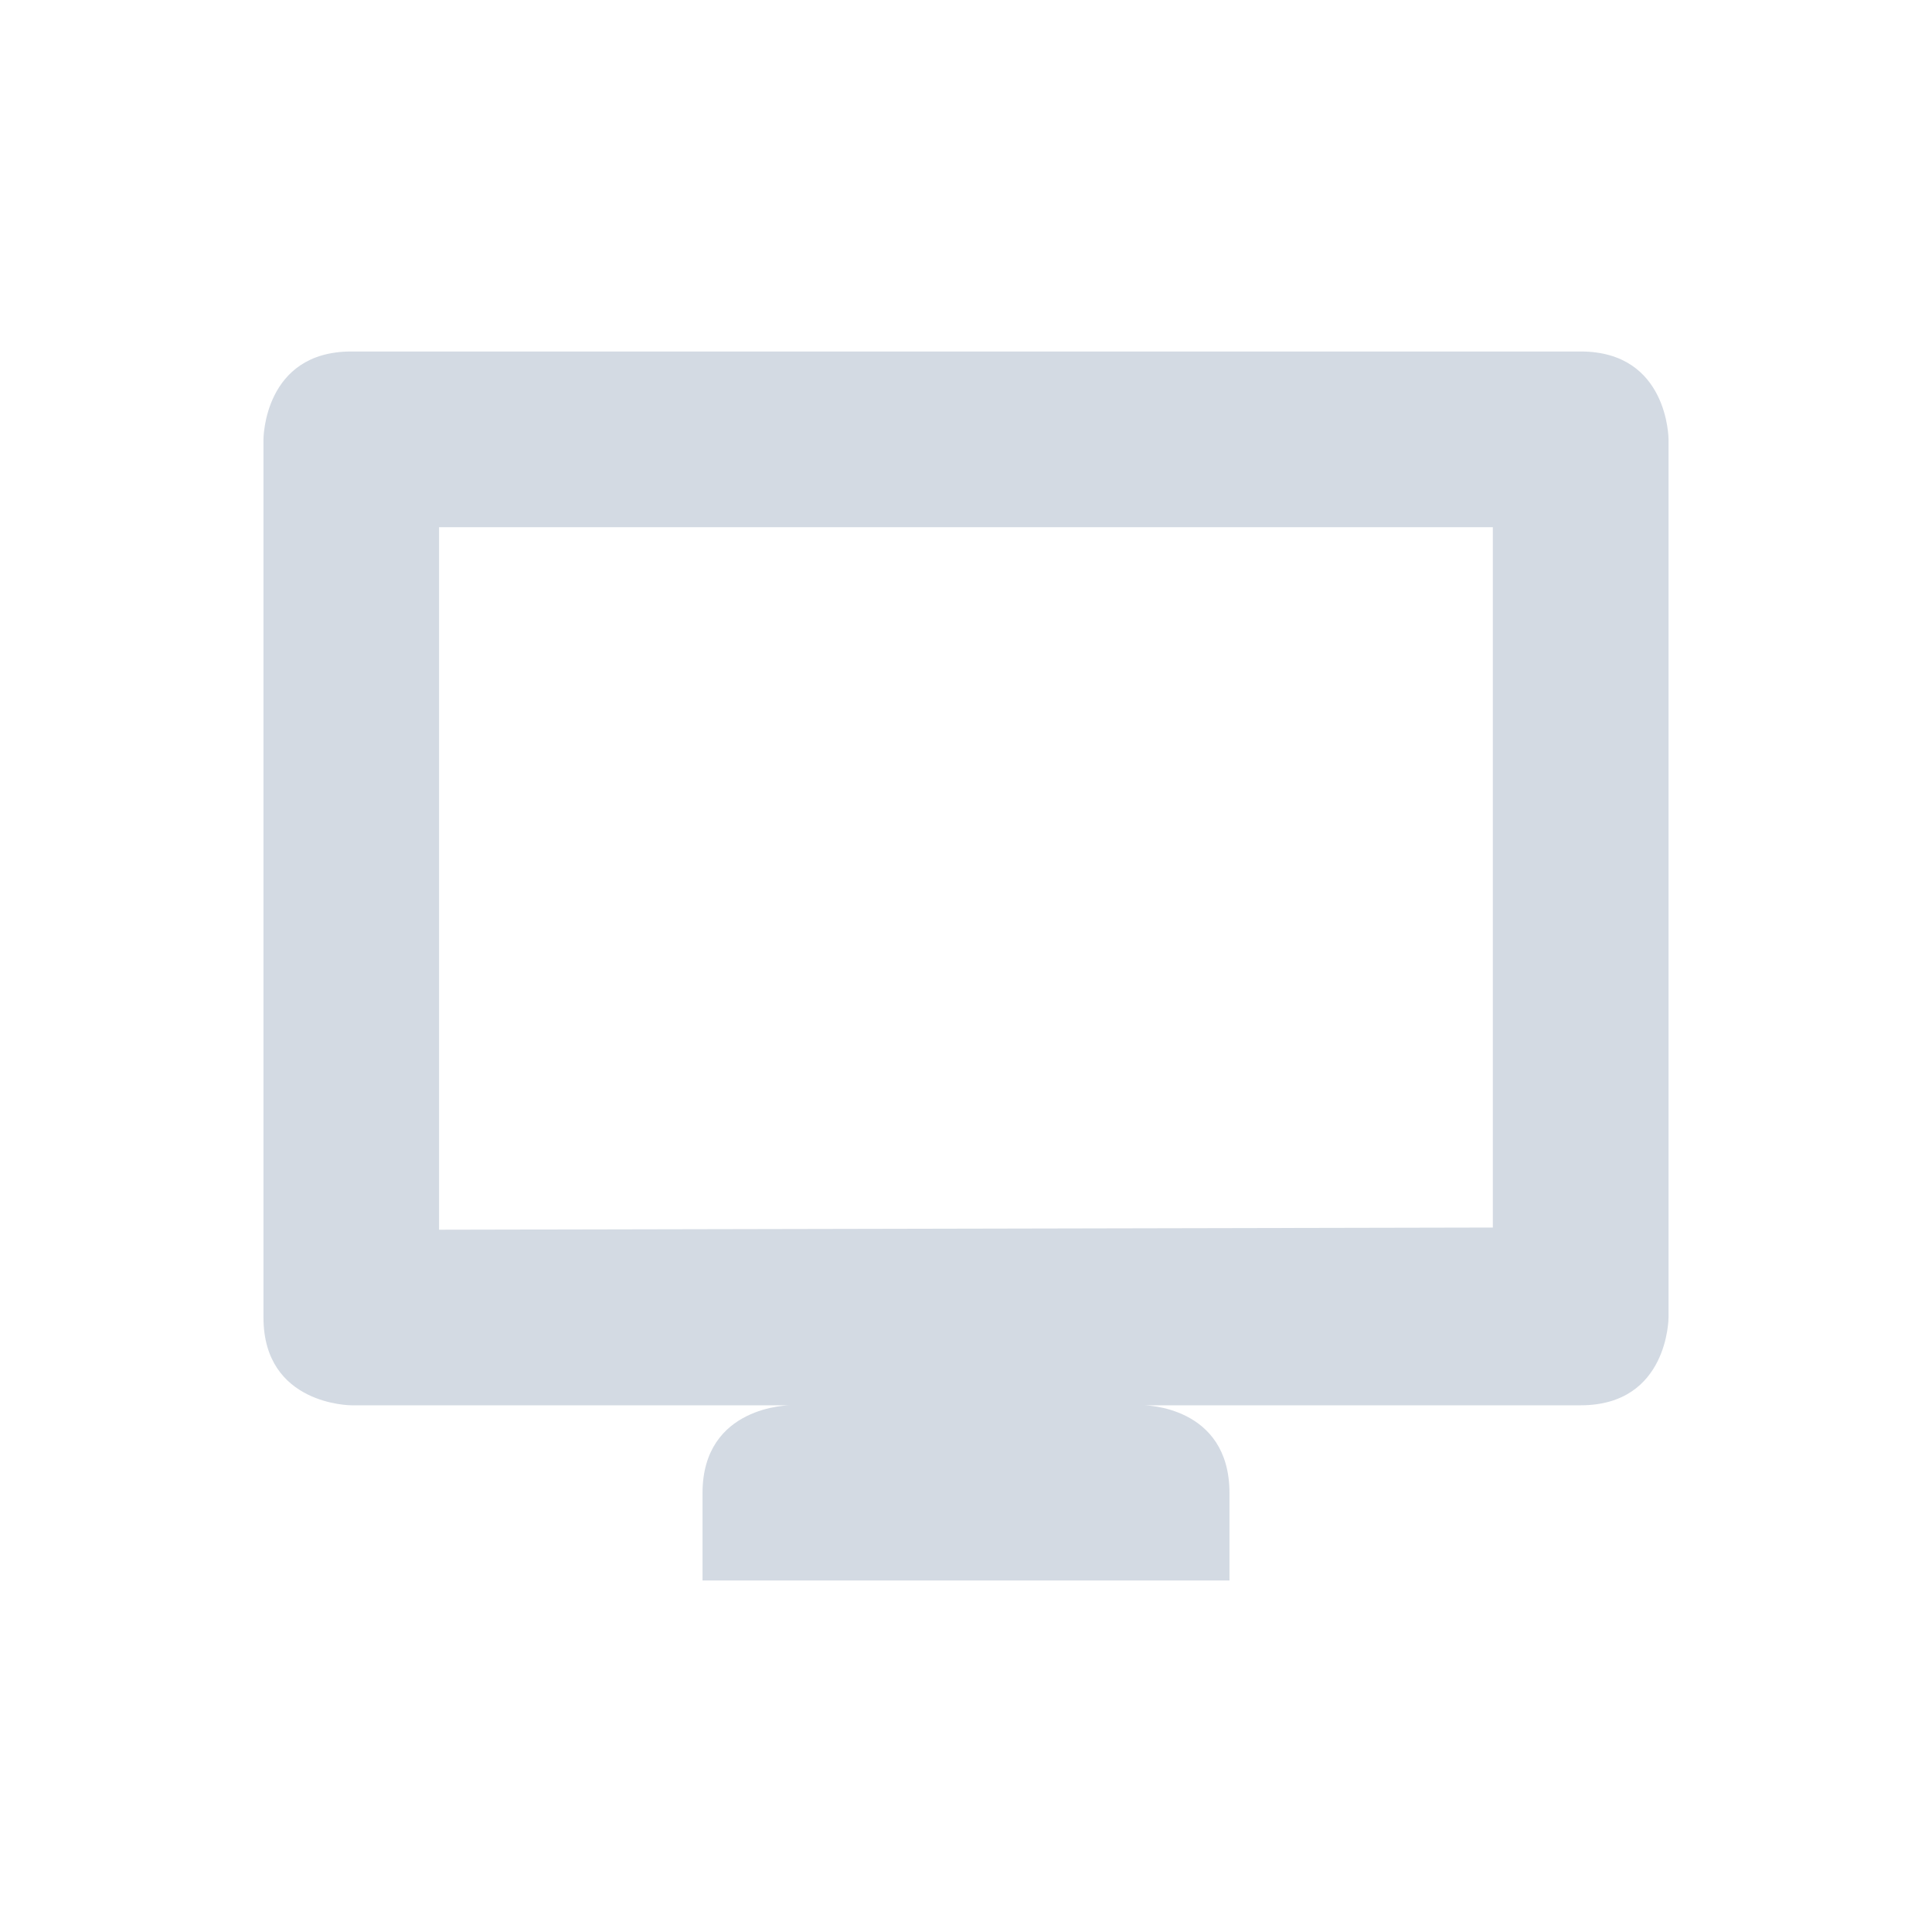 <svg height="22" viewBox="0 0 16 16" width="22" xmlns="http://www.w3.org/2000/svg"><path d="m2.909 2.911c-.727 0-.727.727-.727.727v7.273c0 .727.727.727.727.727h3.636s-.727 0-.727.727v.724h4.364v-.724c0-.727-.712-.727-.712-.727h3.621c.727 0 .727-.727.727-.727v-7.273s0-.727-.727-.727zm.727 1.455h8.727v5.8l-8.727.018z" fill="#d3dae3" stroke-width=".727"/></svg>